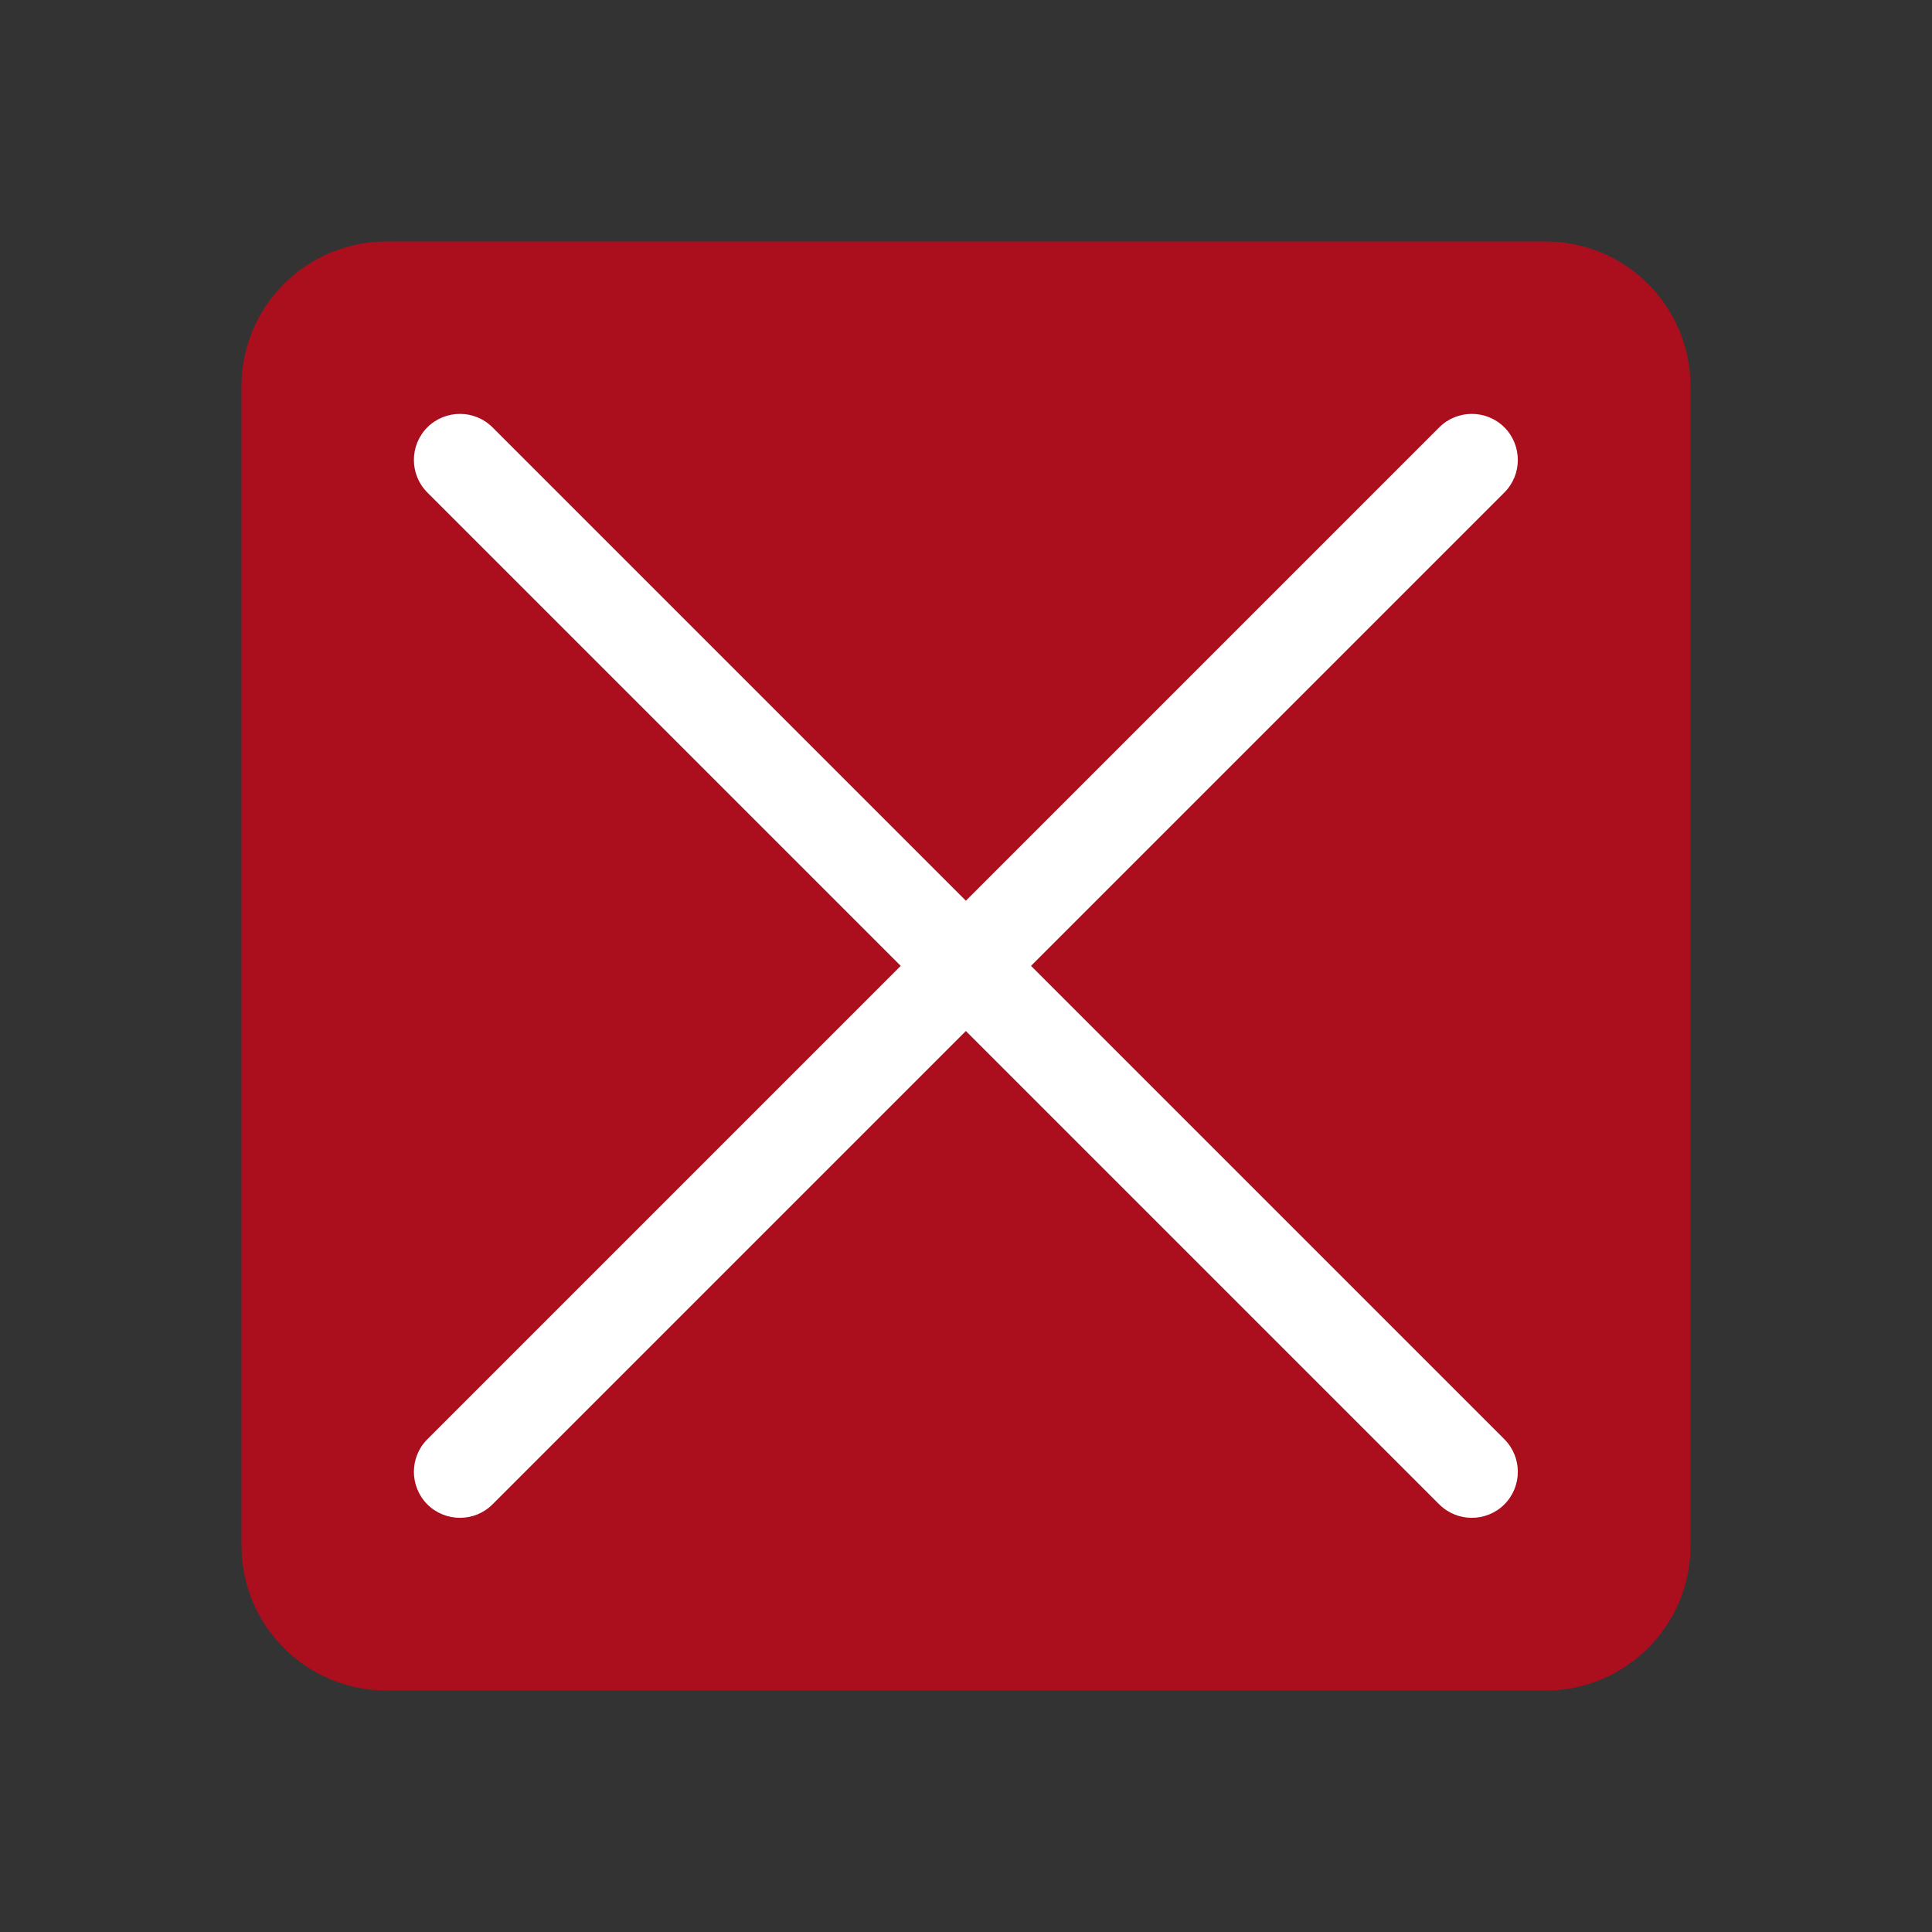 <?xml version='1.0' encoding='UTF-8' standalone='no'?>
<svg baseProfile="tiny" height="6.35mm" version="1.2" viewBox="0 0 42 42" width="6.35mm" xmlns="http://www.w3.org/2000/svg" xmlns:xlink="http://www.w3.org/1999/xlink">
    <rect x="0" y="0" width="42" height="42" fill="#333333" stroke="none"/>
    <style id="current-color-scheme" type="text/css">.ColorScheme-Text {color:#da0016;}</style>
    <title>Qt SVG Document</title>
    <desc>Auto-generated by Klassy window decoration</desc>
    <defs/>
    <g fill="none" fill-rule="evenodd" stroke="black" stroke-linecap="square" stroke-linejoin="bevel" stroke-width="1">
        <g fill="#da0016" fill-opacity="0.72" font-family="Noto Sans" font-size="23.333" font-style="normal" font-weight="400" stroke="none" transform="matrix(2.625,0,0,2.625,0,0)">
            <path d="M2,3.2 C2,2.537 2.537,2 3.2,2 L12.8,2 C13.463,2 14,2.537 14,3.2 L14,12.8 C14,13.463 13.463,14 12.8,14 L3.2,14 C2.537,14 2,13.463 2,12.8 L2,3.2" fill-rule="evenodd" vector-effect="none"/>
        </g>
        <g fill="#ffffff" fill-opacity="1" font-family="Noto Sans" font-size="23.333" font-style="normal" font-weight="400" stroke="none" transform="matrix(2.333,0,0,2.333,0,0)">
            <path d="M4.589,3.982 L14.018,13.411 C14.185,13.579 14.185,13.85 14.018,14.018 C13.85,14.185 13.579,14.185 13.411,14.018 L3.982,4.589 C3.815,4.422 3.815,4.15 3.982,3.982 C4.15,3.815 4.422,3.815 4.589,3.982 " fill-rule="nonzero" vector-effect="none"/>
            <path d="M14.018,4.589 L4.589,14.018 C4.422,14.185 4.15,14.185 3.982,14.018 C3.815,13.85 3.815,13.579 3.982,13.411 L13.411,3.982 C13.579,3.815 13.85,3.815 14.018,3.982 C14.185,4.15 14.185,4.422 14.018,4.589 " fill-rule="nonzero" vector-effect="none"/>
        </g>
    </g>
</svg>
